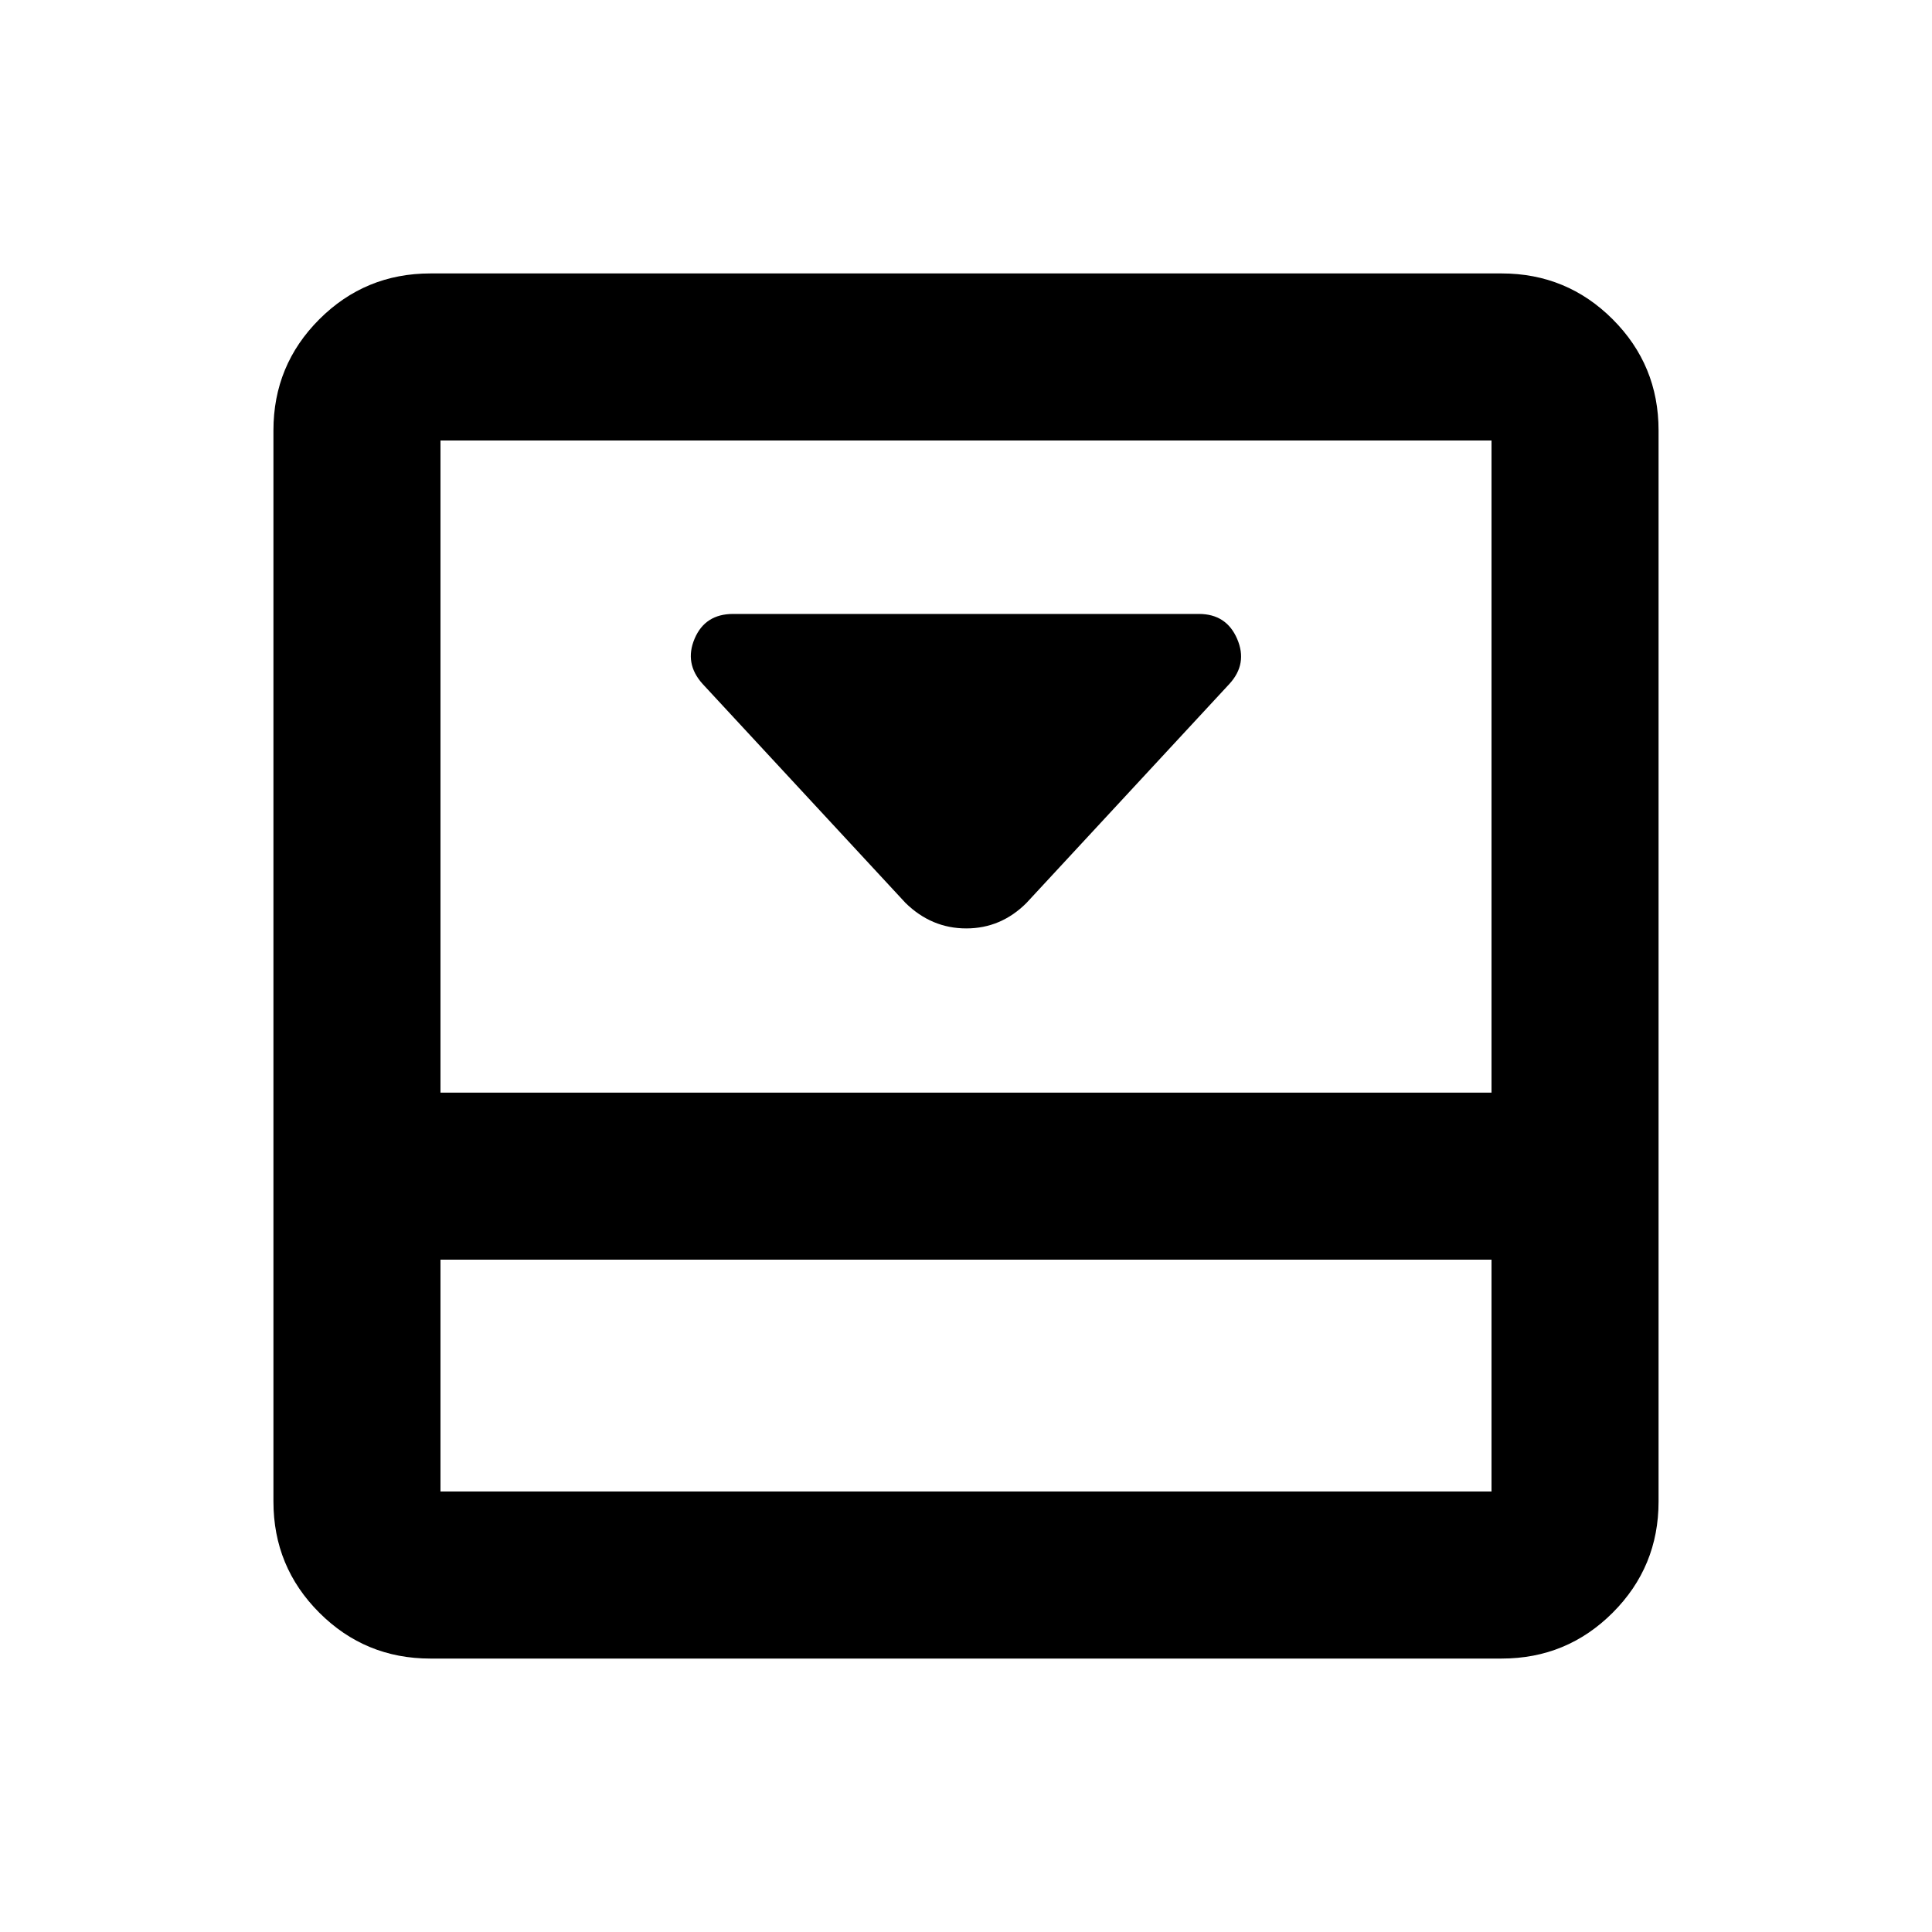 <svg xmlns="http://www.w3.org/2000/svg" height="20" viewBox="0 96 960 960" width="20"><path d="M510.065 544.652 610.87 435.848q9.195-10.019 3.858-22.401t-19.011-12.382H364.283q-13.924 0-19.136 12.294-5.212 12.293 3.983 22.489l100.805 108.804q12.942 12.674 30.199 12.674t29.931-12.674ZM746.13 231.869q32.421 0 55.211 22.79t22.79 55.211v532.26q0 32.421-22.79 55.211t-55.211 22.79H213.87q-32.421 0-55.211-22.79t-22.79-55.211V309.87q0-32.421 22.79-55.211t55.211-22.79h532.26ZM218.87 721.913V837.13h522.26V721.913H218.87Zm522.26-83V314.87H218.87v324.043h522.26Zm-522.26 83V837.13 721.913Z"/></svg>